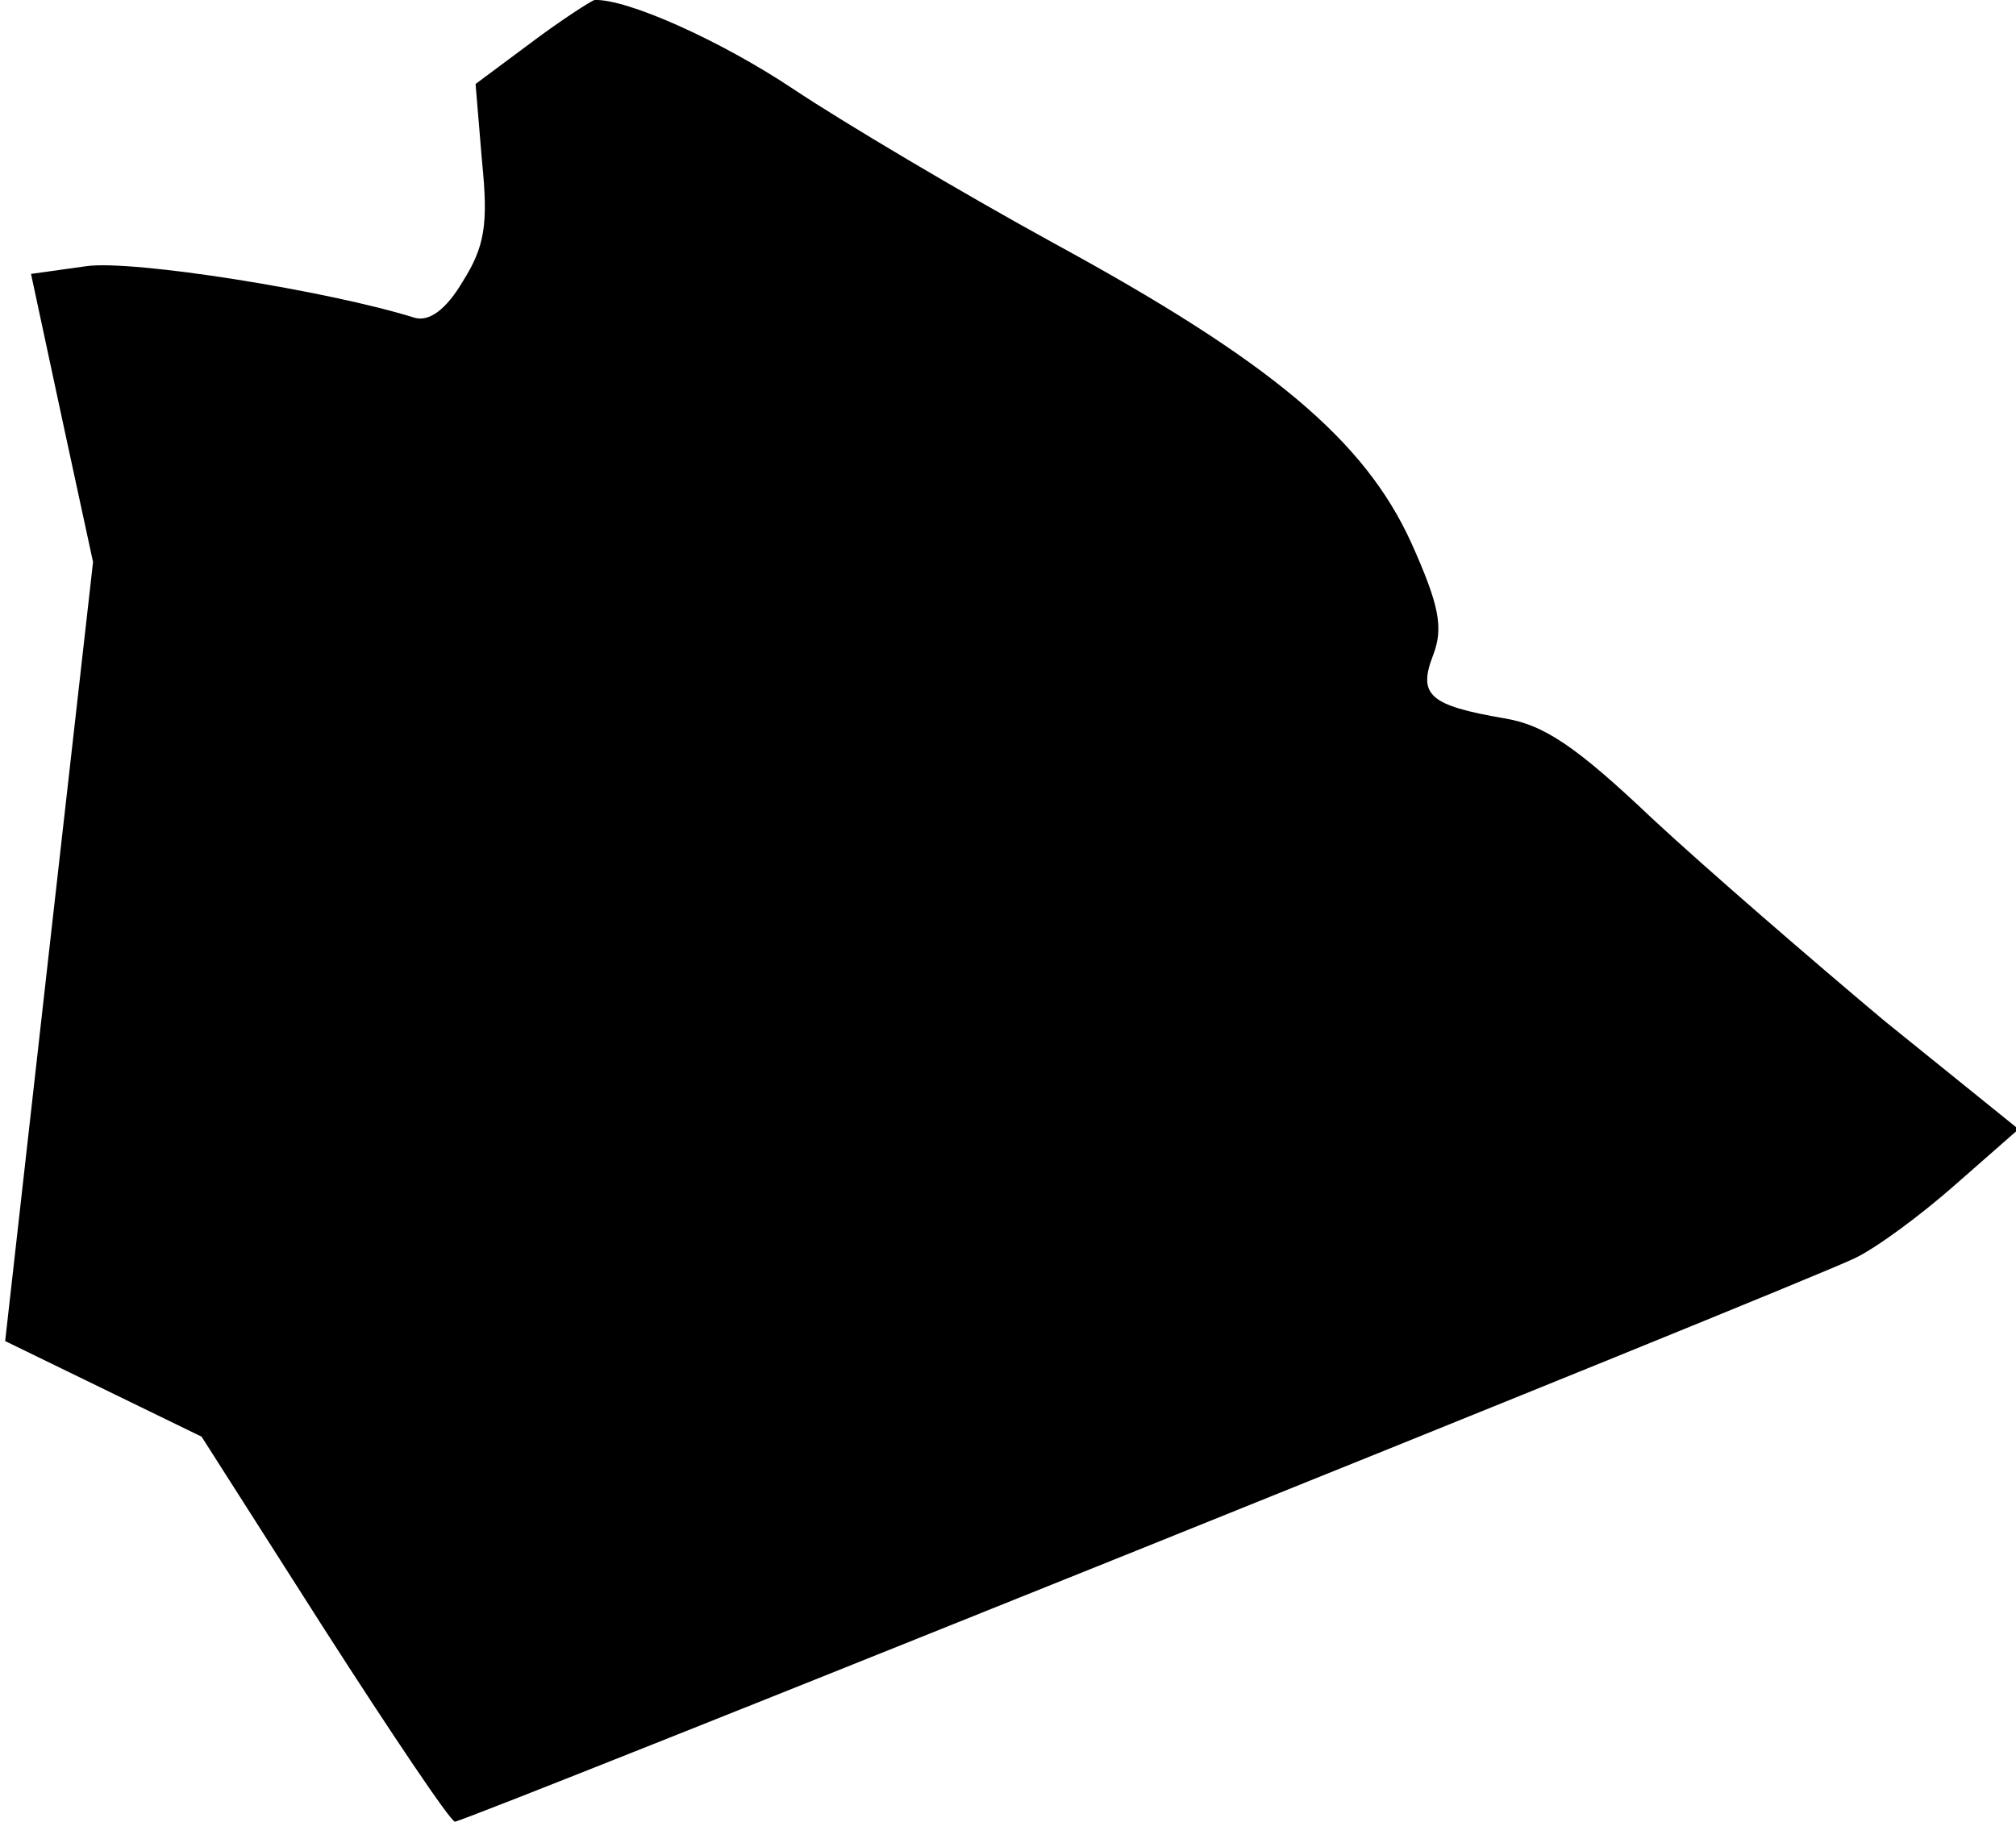<?xml version="1.0" standalone="no"?>
<!DOCTYPE svg PUBLIC "-//W3C//DTD SVG 20010904//EN"
 "http://www.w3.org/TR/2001/REC-SVG-20010904/DTD/svg10.dtd">
<svg version="1.0" xmlns="http://www.w3.org/2000/svg"
 width="156pt" height="141pt" viewBox="0 0 156 141"
 preserveAspectRatio="xMidYMid meet">
<g transform="translate(0,141) scale(0.1,-0.1)"
fill="#000000" stroke="none">
<path fill="#000000" stroke="none" d="M411 1377 l-43 -32 5 -60 c5 -49 2 -66
-15 -93 -13 -22 -26 -31 -37 -28 -67 21 -218 45 -254 40 l-43 -6 24 -112 24
-111 -34 -301 -34 -302 76 -37 76 -37 95 -149 c52 -81 97 -148 101 -149 8 0
1037 414 1083 436 17 8 52 34 78 57 l49 43 -104 84 c-56 47 -137 117 -179 156
-59 56 -84 73 -115 78 -58 10 -67 18 -55 49 8 21 5 38 -17 87 -36 79 -108 140
-277 232 -71 39 -162 93 -201 119 -57 38 -129 70 -154 69 -3 -1 -25 -15 -49
-33z"/>
</g>
</svg>
